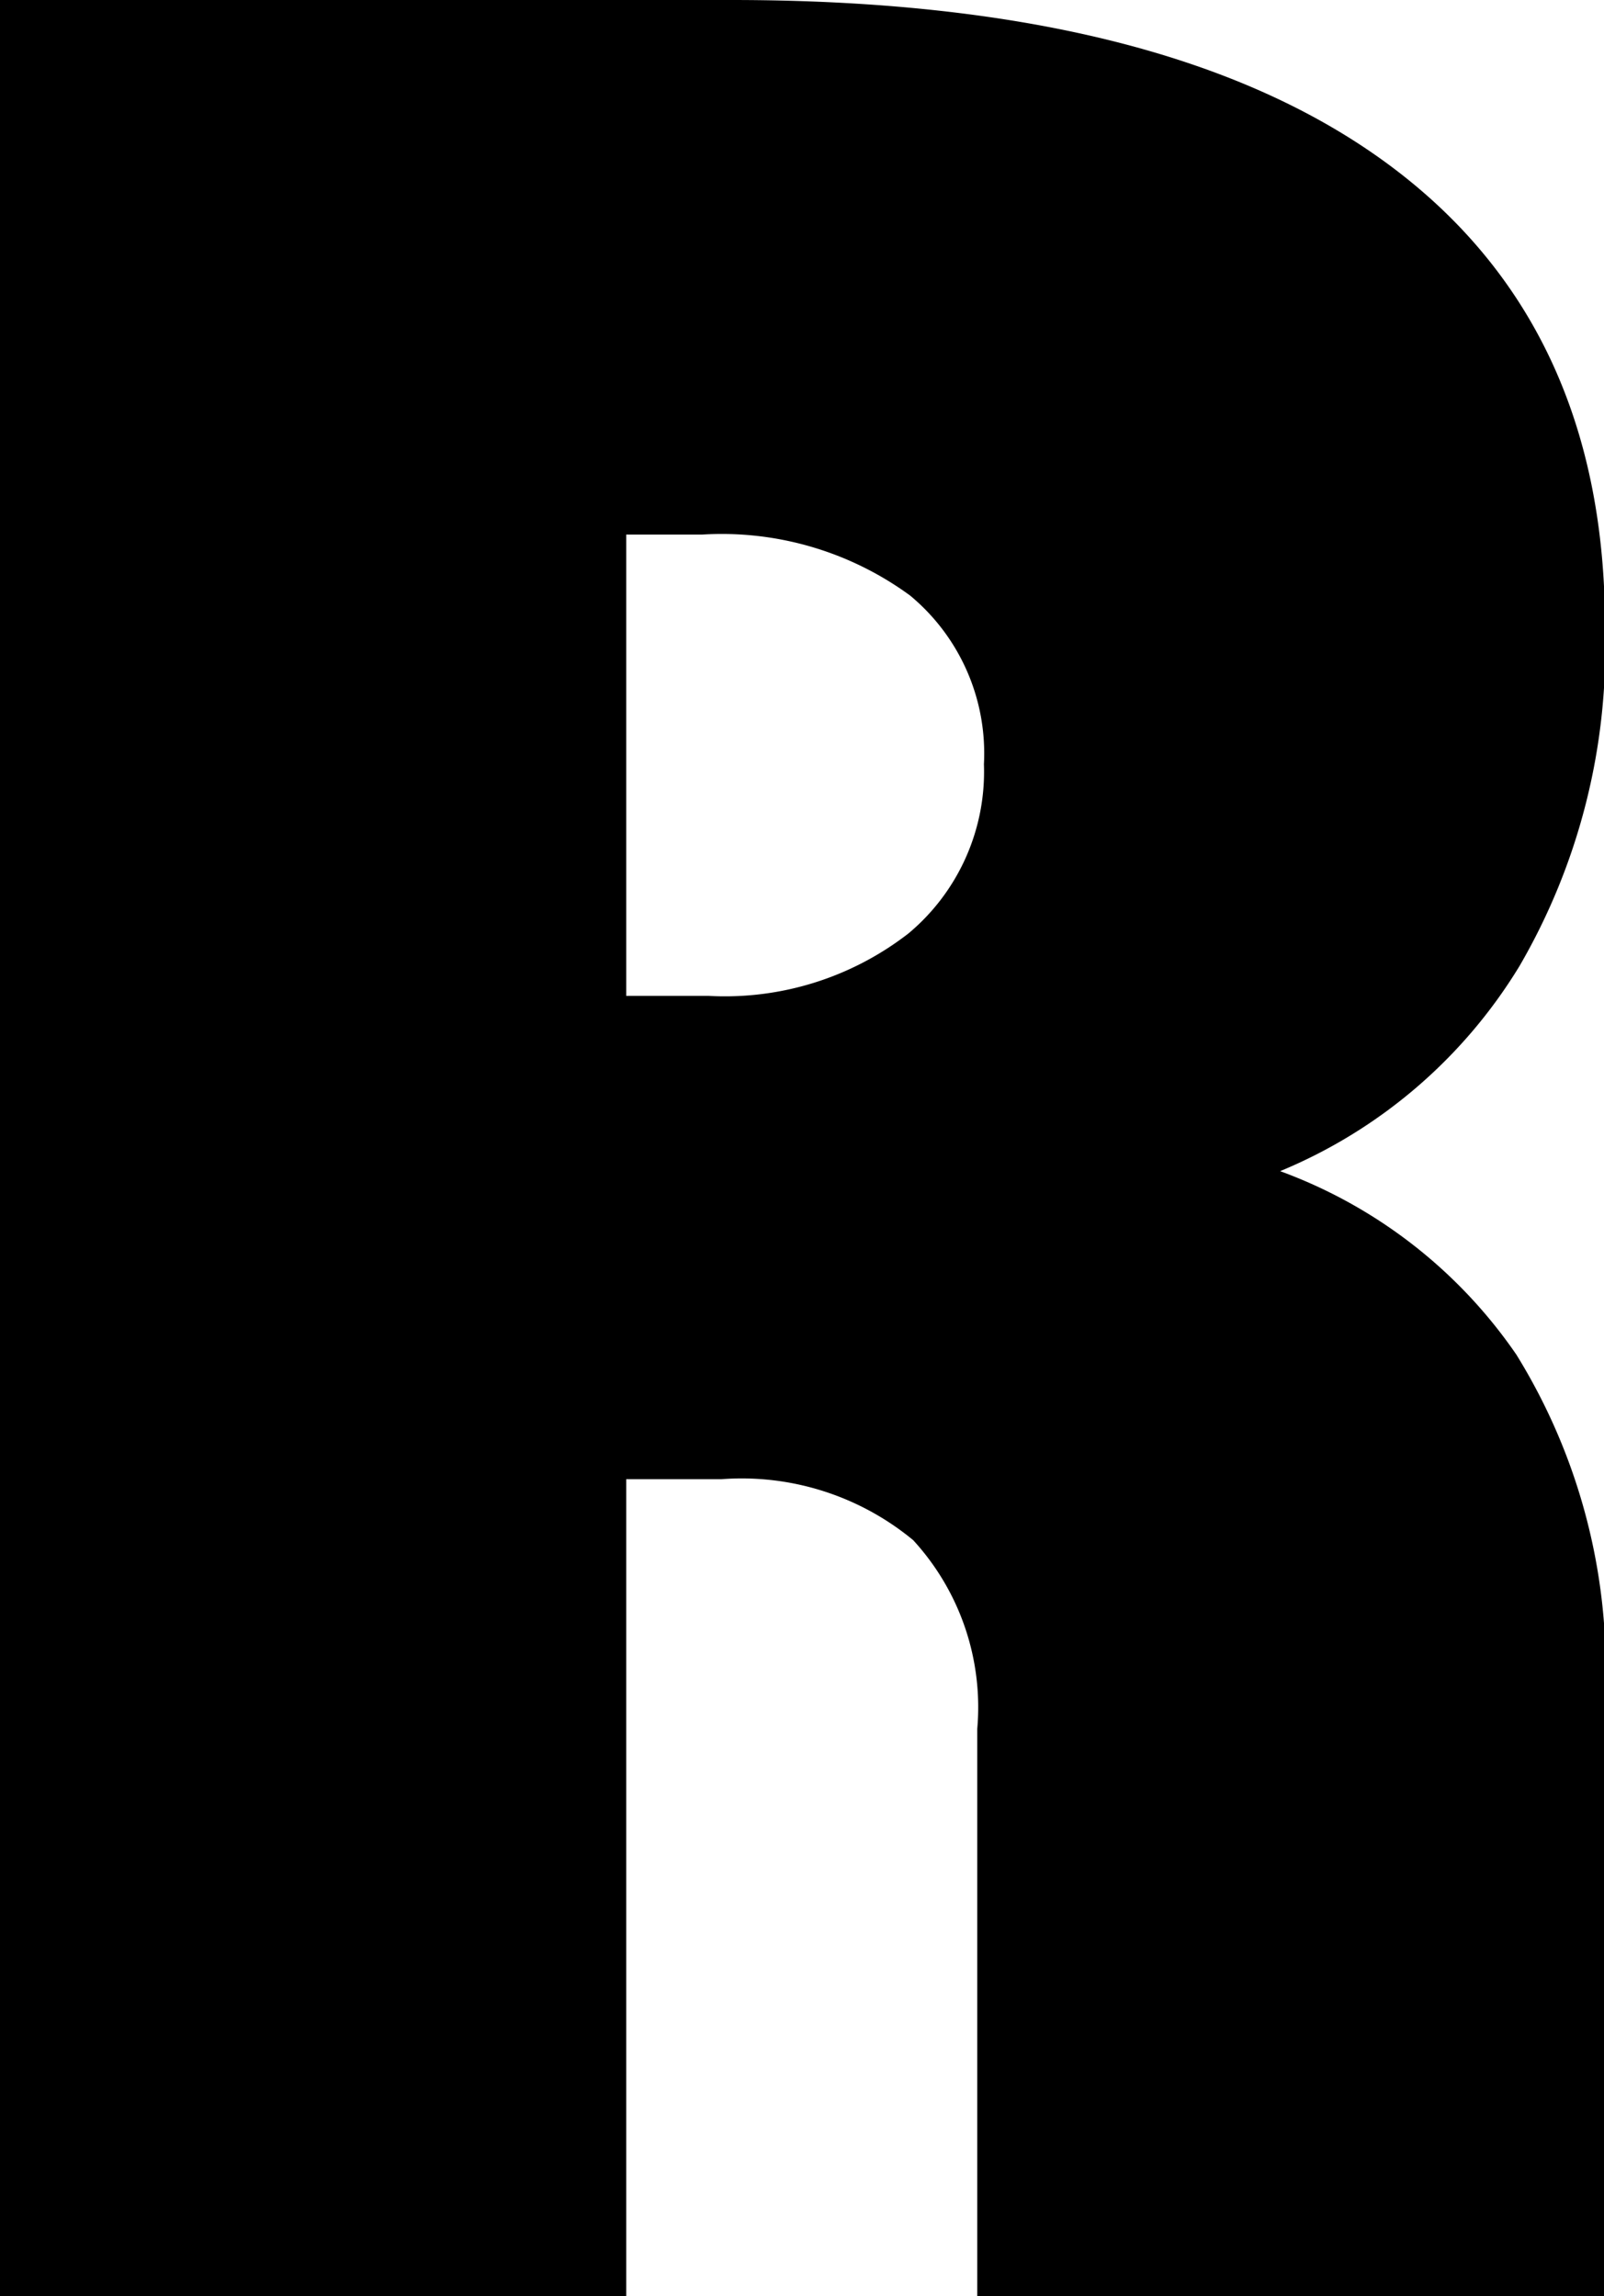<svg xmlns="http://www.w3.org/2000/svg" viewBox="0 0 31.3 44.8">
  <g id="Capa_2" data-name="Capa 2">
    <g id="Capa_1-2" data-name="Capa 1">
      <path d="M0,0H14.27Q22.66,0,27,3.14t4.32,9.15a12.35,12.35,0,0,1-1.67,6.56,9.89,9.89,0,0,1-4.67,4,9.58,9.58,0,0,1,4.61,3.58,11.66,11.66,0,0,1,1.73,6.72V44.8H19.07V33.73a4.82,4.82,0,0,0-1.25-3.68,5.25,5.25,0,0,0-3.74-1.19H12.22V44.8H0ZM17.73,18.21a4.11,4.11,0,0,0,1.47-3.3,4,4,0,0,0-1.44-3.29,6.22,6.22,0,0,0-4.06-1.19H12.22v9h1.6A5.84,5.84,0,0,0,17.73,18.21Z"/>
    </g>
  </g>
</svg>
